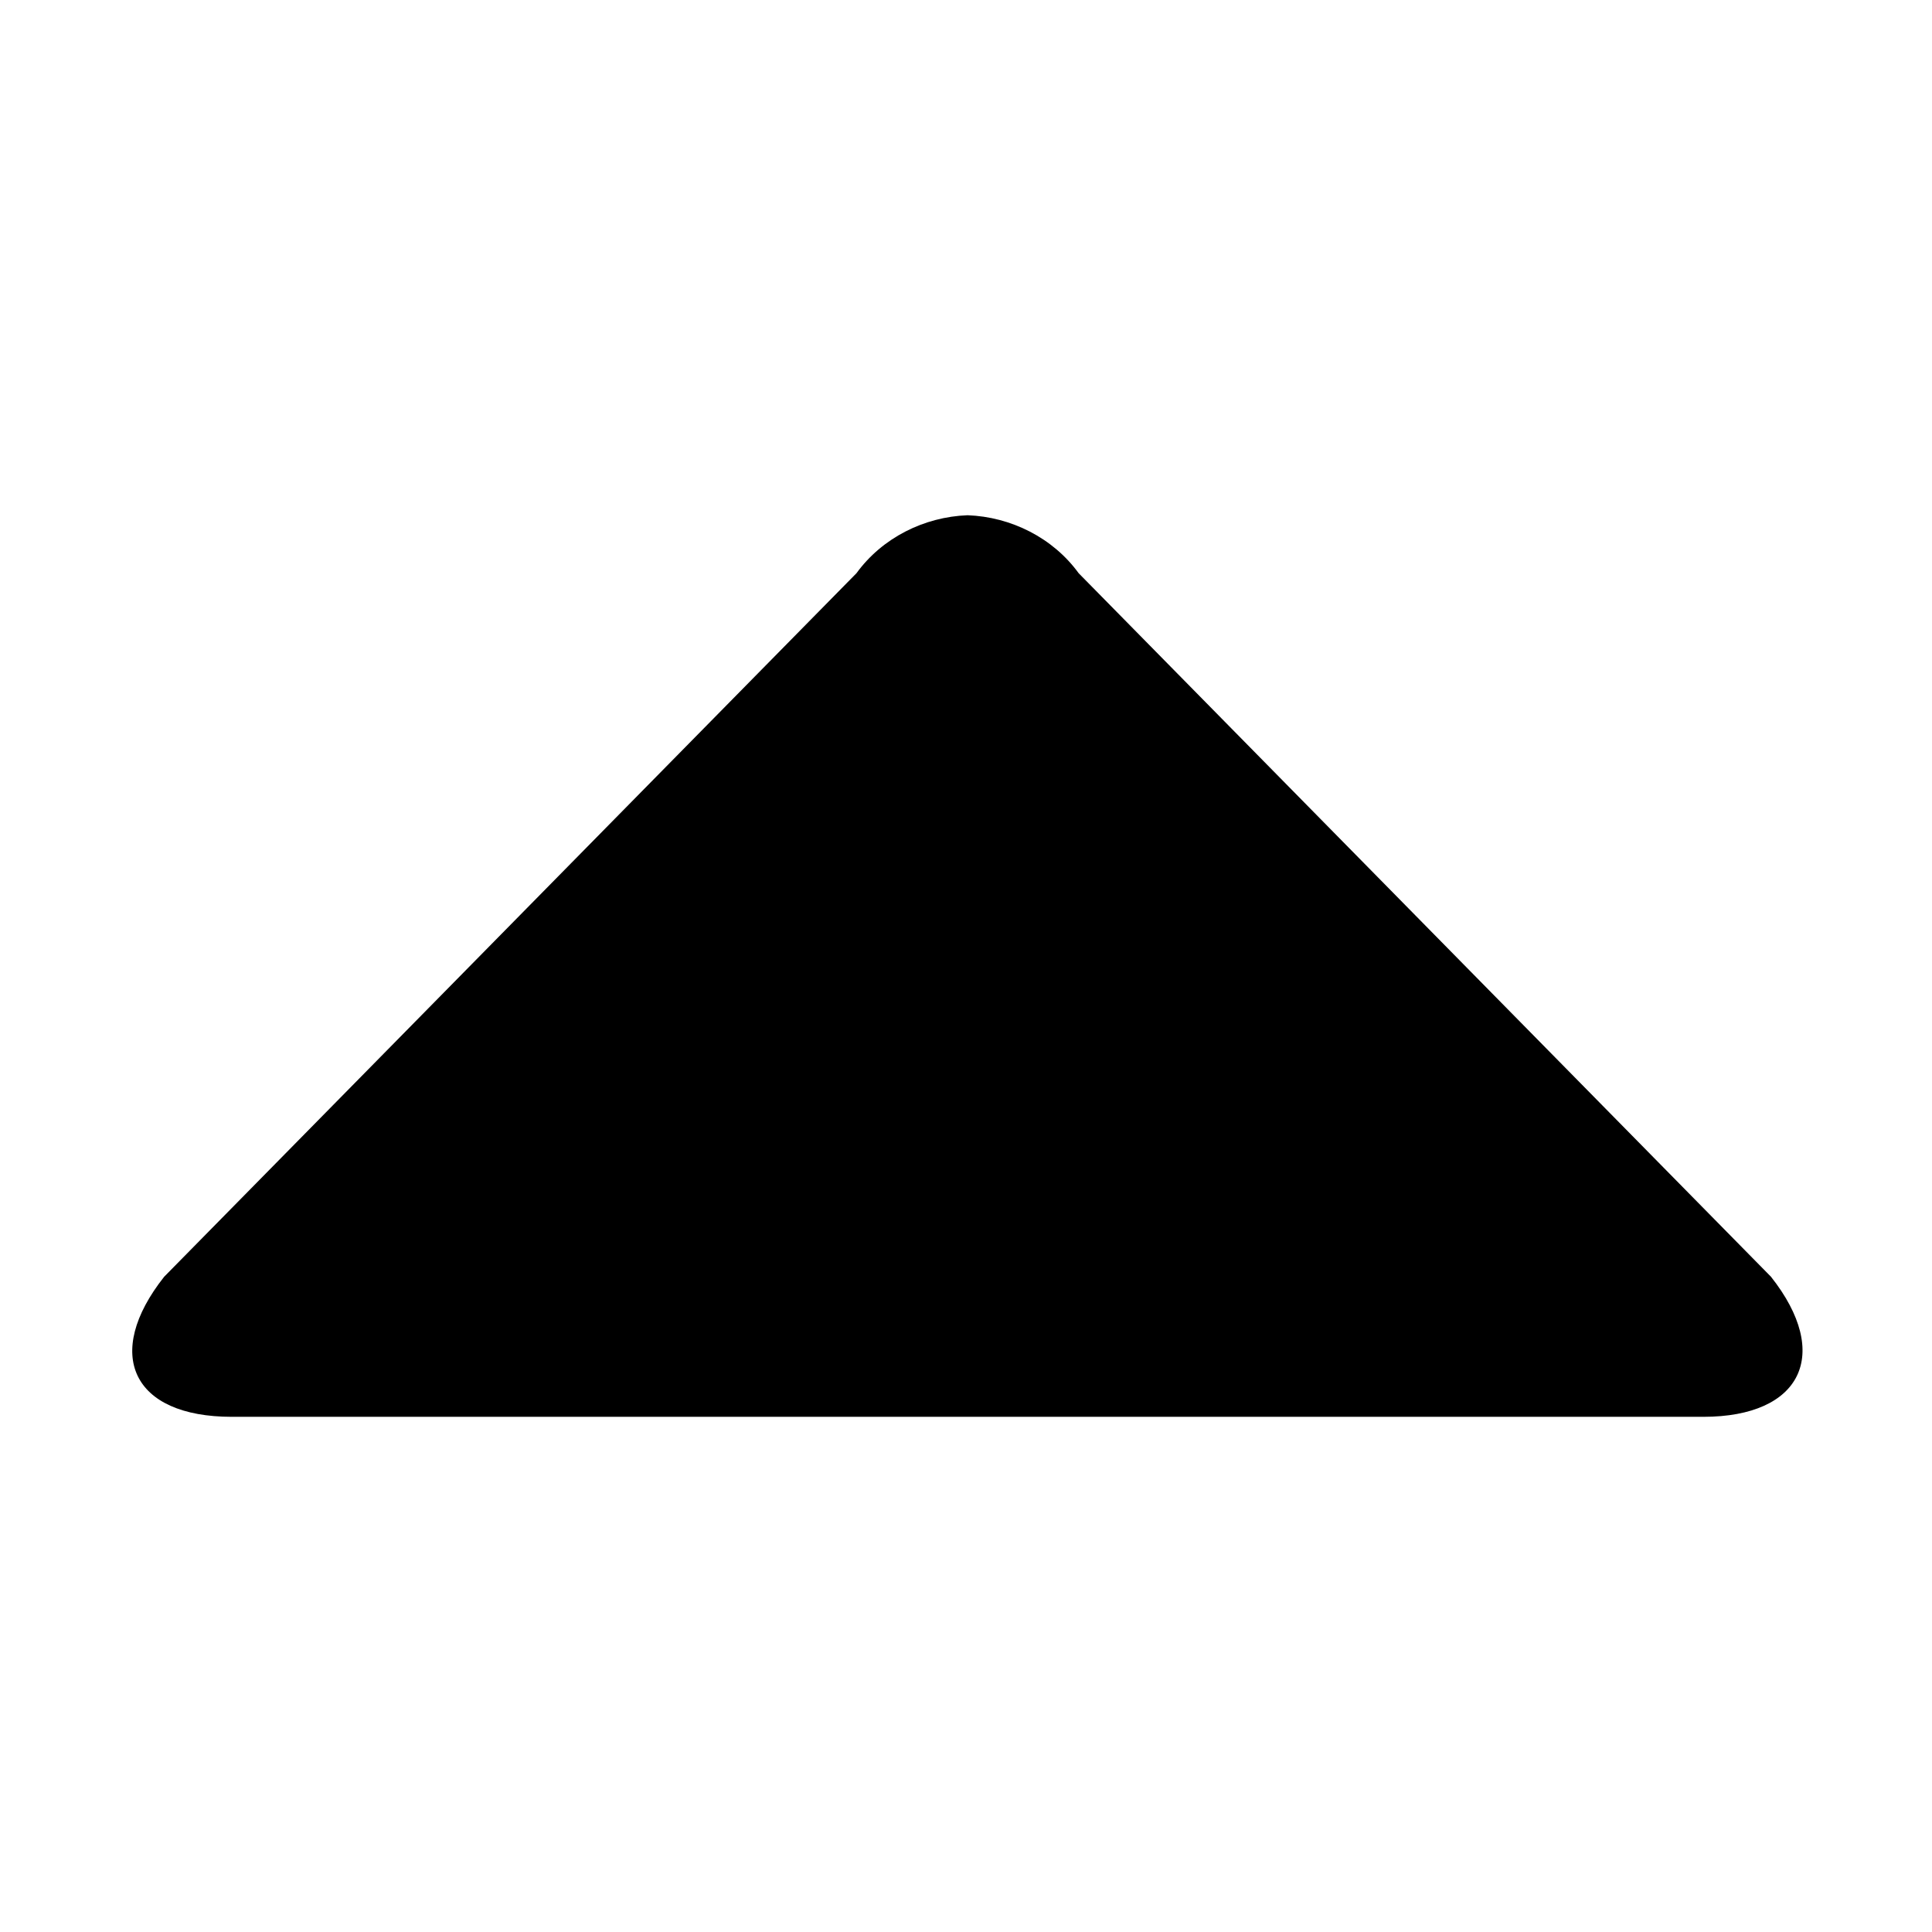 <!-- Generated by IcoMoon.io -->
<svg version="1.1" xmlns="http://www.w3.org/2000/svg" width="32" height="32" viewBox="0 0 32 32">
<title>Iconos-app-codere-Expand_icon-arrow-change-up</title>
<path d="M28.213 23.467c1.627 0 2.133-1.040 1.12-2.32l-11.467-11.653c-0.427-0.587-1.12-0.933-1.84-0.96-0.72 0.027-1.413 0.373-1.84 0.96l-11.467 11.653c-1.013 1.28-0.533 2.32 1.12 2.32h24.373z"></path>
</svg>
